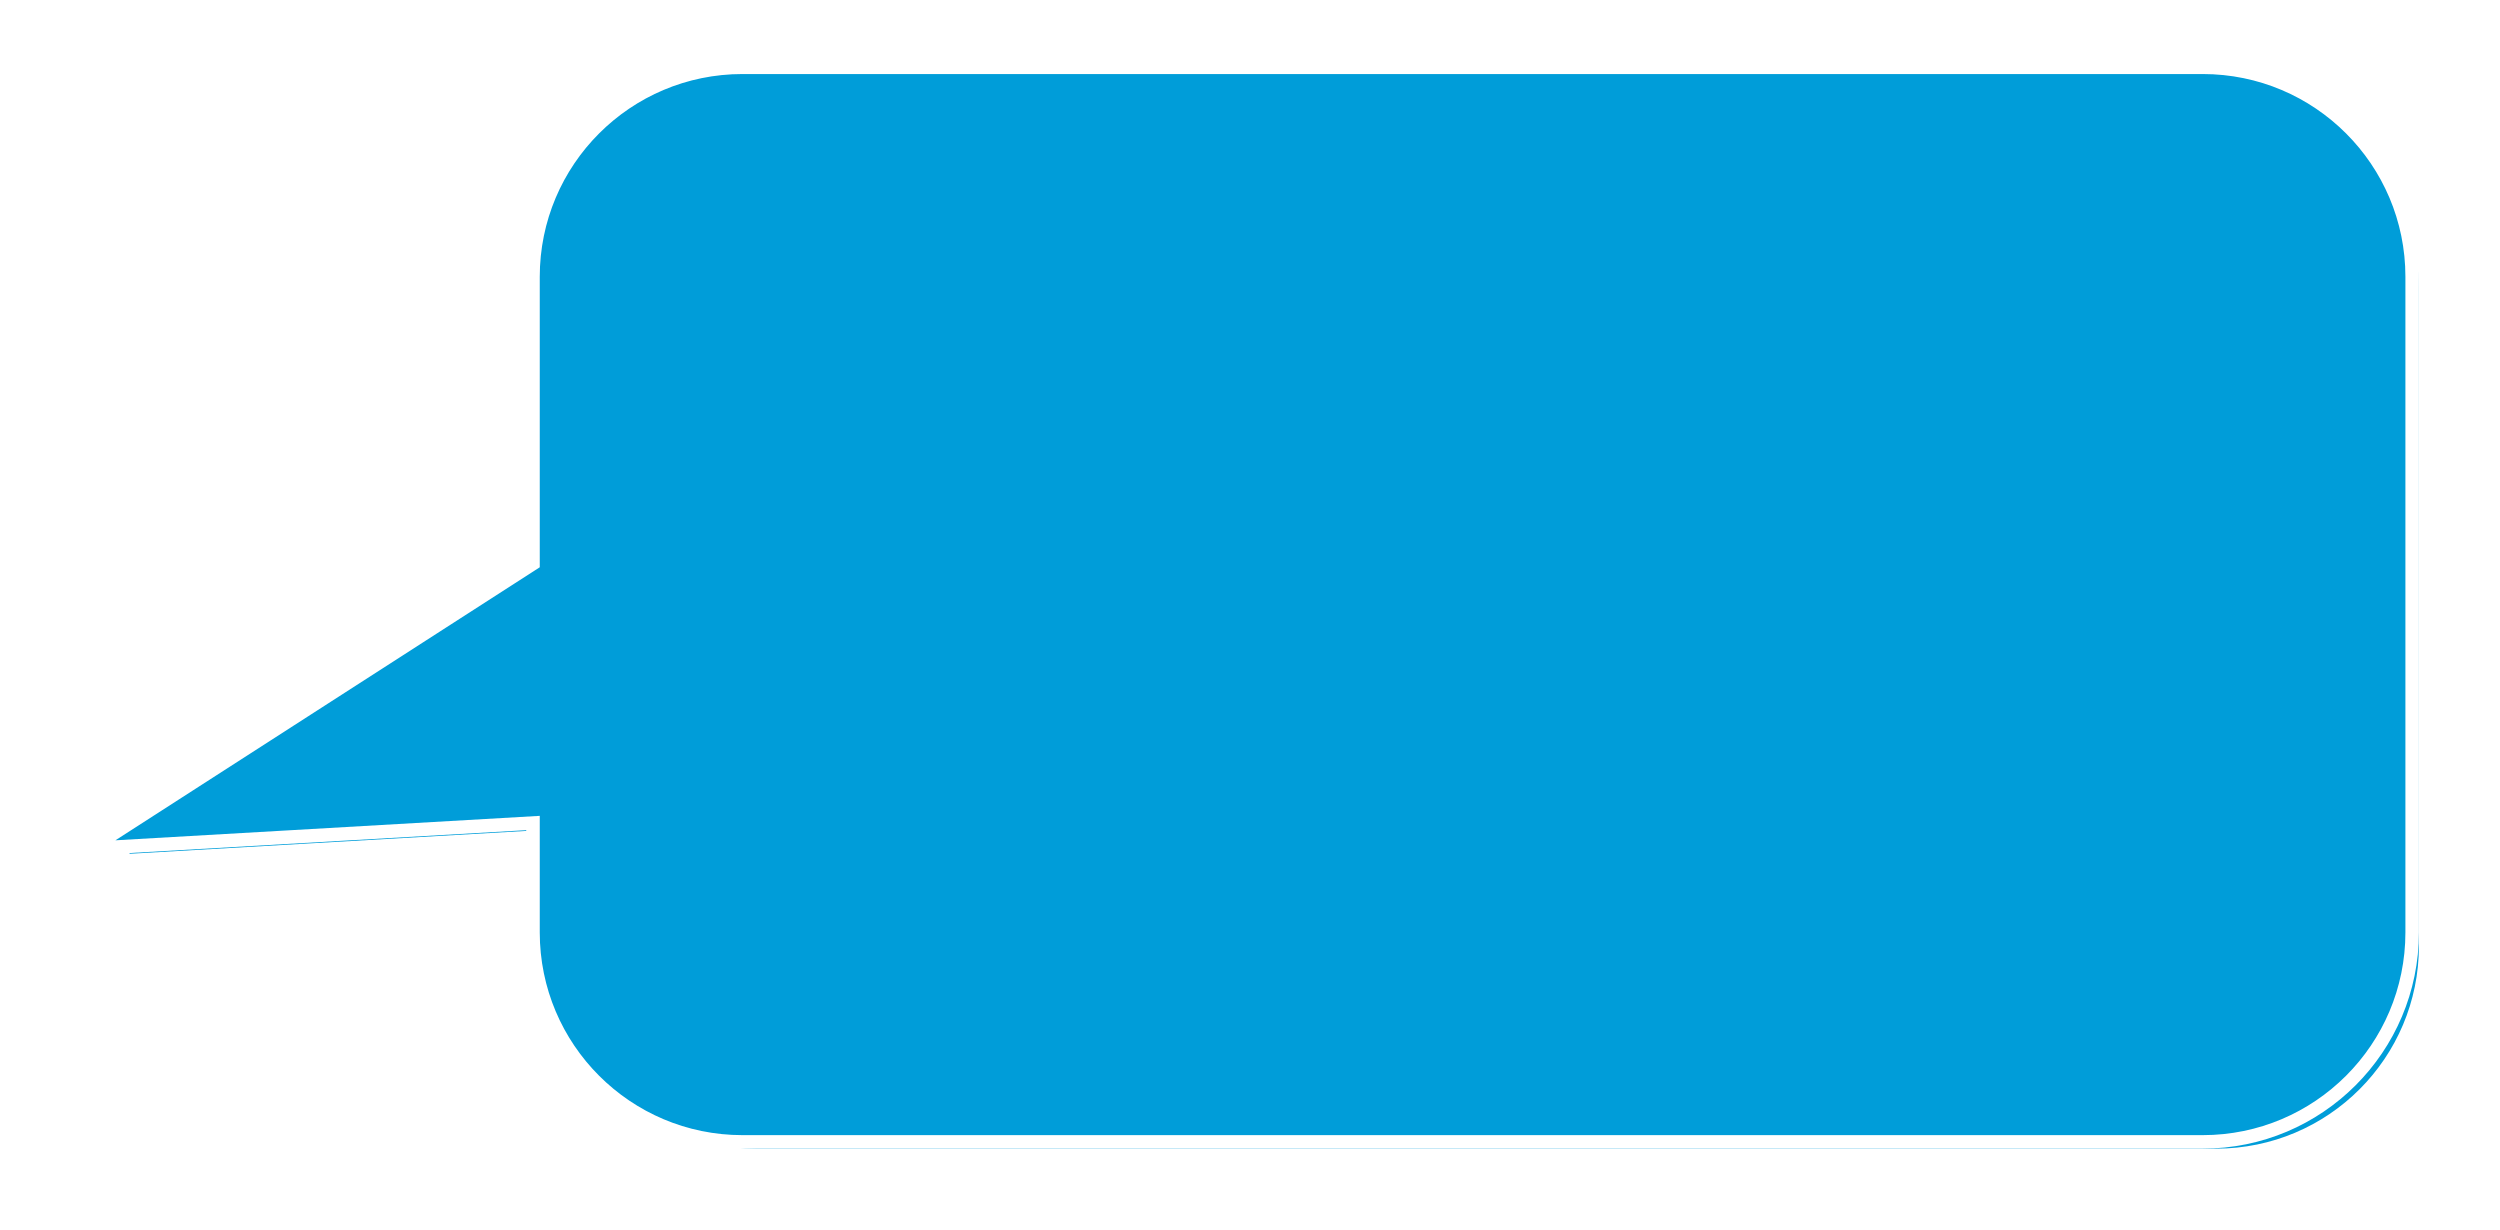 ﻿<?xml version="1.0" encoding="utf-8"?>
<svg version="1.1" xmlns:xlink="http://www.w3.org/1999/xlink" width="185px" height="91px" xmlns="http://www.w3.org/2000/svg">
  <defs>
    <filter x="206px" y="335px" width="185px" height="91px" filterUnits="userSpaceOnUse" id="filter181">
      <feOffset dx="1" dy="1" in="SourceAlpha" result="shadowOffsetInner" />
      <feGaussianBlur stdDeviation="2.5" in="shadowOffsetInner" result="shadowGaussian" />
      <feComposite in2="shadowGaussian" operator="atop" in="SourceAlpha" result="shadowComposite" />
      <feColorMatrix type="matrix" values="0 0 0 0 0  0 0 0 0 0  0 0 0 0 0  0 0 0 0.698 0  " in="shadowComposite" />
    </filter>
    <g id="widget182">
      <path d="M 245.442 404  C 245.442 404  245.442 395.903  245.442 395.903  C 245.442 395.903  212.67 397.791  212.67 397.791  C 212.67 397.791  245.442 376.705  245.442 376.705  C 245.442 376.705  245.442 355.479  245.442 355.479  C 245.442 346.919  252.382 339.979  260.942 339.979  C 260.942 339.979  369 339.979  369 339.979  C 377.56 339.979  384.5 346.919  384.5 355.479  C 384.5 355.479  384.5 404  384.5 404  C 384.5 412.56  377.56 419.5  369 419.5  C 369 419.5  260.942 419.5  260.942 419.5  C 252.382 419.5  245.442 412.56  245.442 404  Z " fill-rule="nonzero" fill="#009dd9" stroke="none" />
      <path d="M 244.942 404  C 244.942 404  244.942 396.432  244.942 396.432  C 244.942 396.432  210.8 398.4  210.8 398.4  C 210.8 398.4  244.942 376.432  244.942 376.432  C 244.942 376.432  244.942 355.479  244.942 355.479  C 244.942 346.643  252.105 339.479  260.942 339.479  C 260.942 339.479  369 339.479  369 339.479  C 377.837 339.479  385 346.643  385 355.479  C 385 355.479  385 404  385 404  C 385 412.837  377.837 420  369 420  C 369 420  260.942 420  260.942 420  C 252.105 420  244.942 412.837  244.942 404  Z M 245.942 404  C 245.942 412.284  252.658 419  260.942 419  C 260.942 419  369 419  369 419  C 377.284 419  384 412.284  384 404  C 384 404  384 355.479  384 355.479  C 384 347.195  377.284 340.479  369 340.479  C 369 340.479  260.942 340.479  260.942 340.479  C 252.658 340.479  245.942 347.195  245.942 355.479  C 245.942 355.479  245.942 376.978  245.942 376.978  C 245.942 376.978  214.54 397.183  214.54 397.183  C 214.54 397.183  245.942 395.373  245.942 395.373  C 245.942 395.373  245.942 404  245.942 404  Z " fill-rule="nonzero" fill="#ffffff" stroke="none" />
    </g>
  </defs>
  <g transform="matrix(1 0 0 1 -206 -335 )">
    <use xlink:href="#widget182" filter="url(#filter181)" />
    <use xlink:href="#widget182" />
  </g>
</svg>
